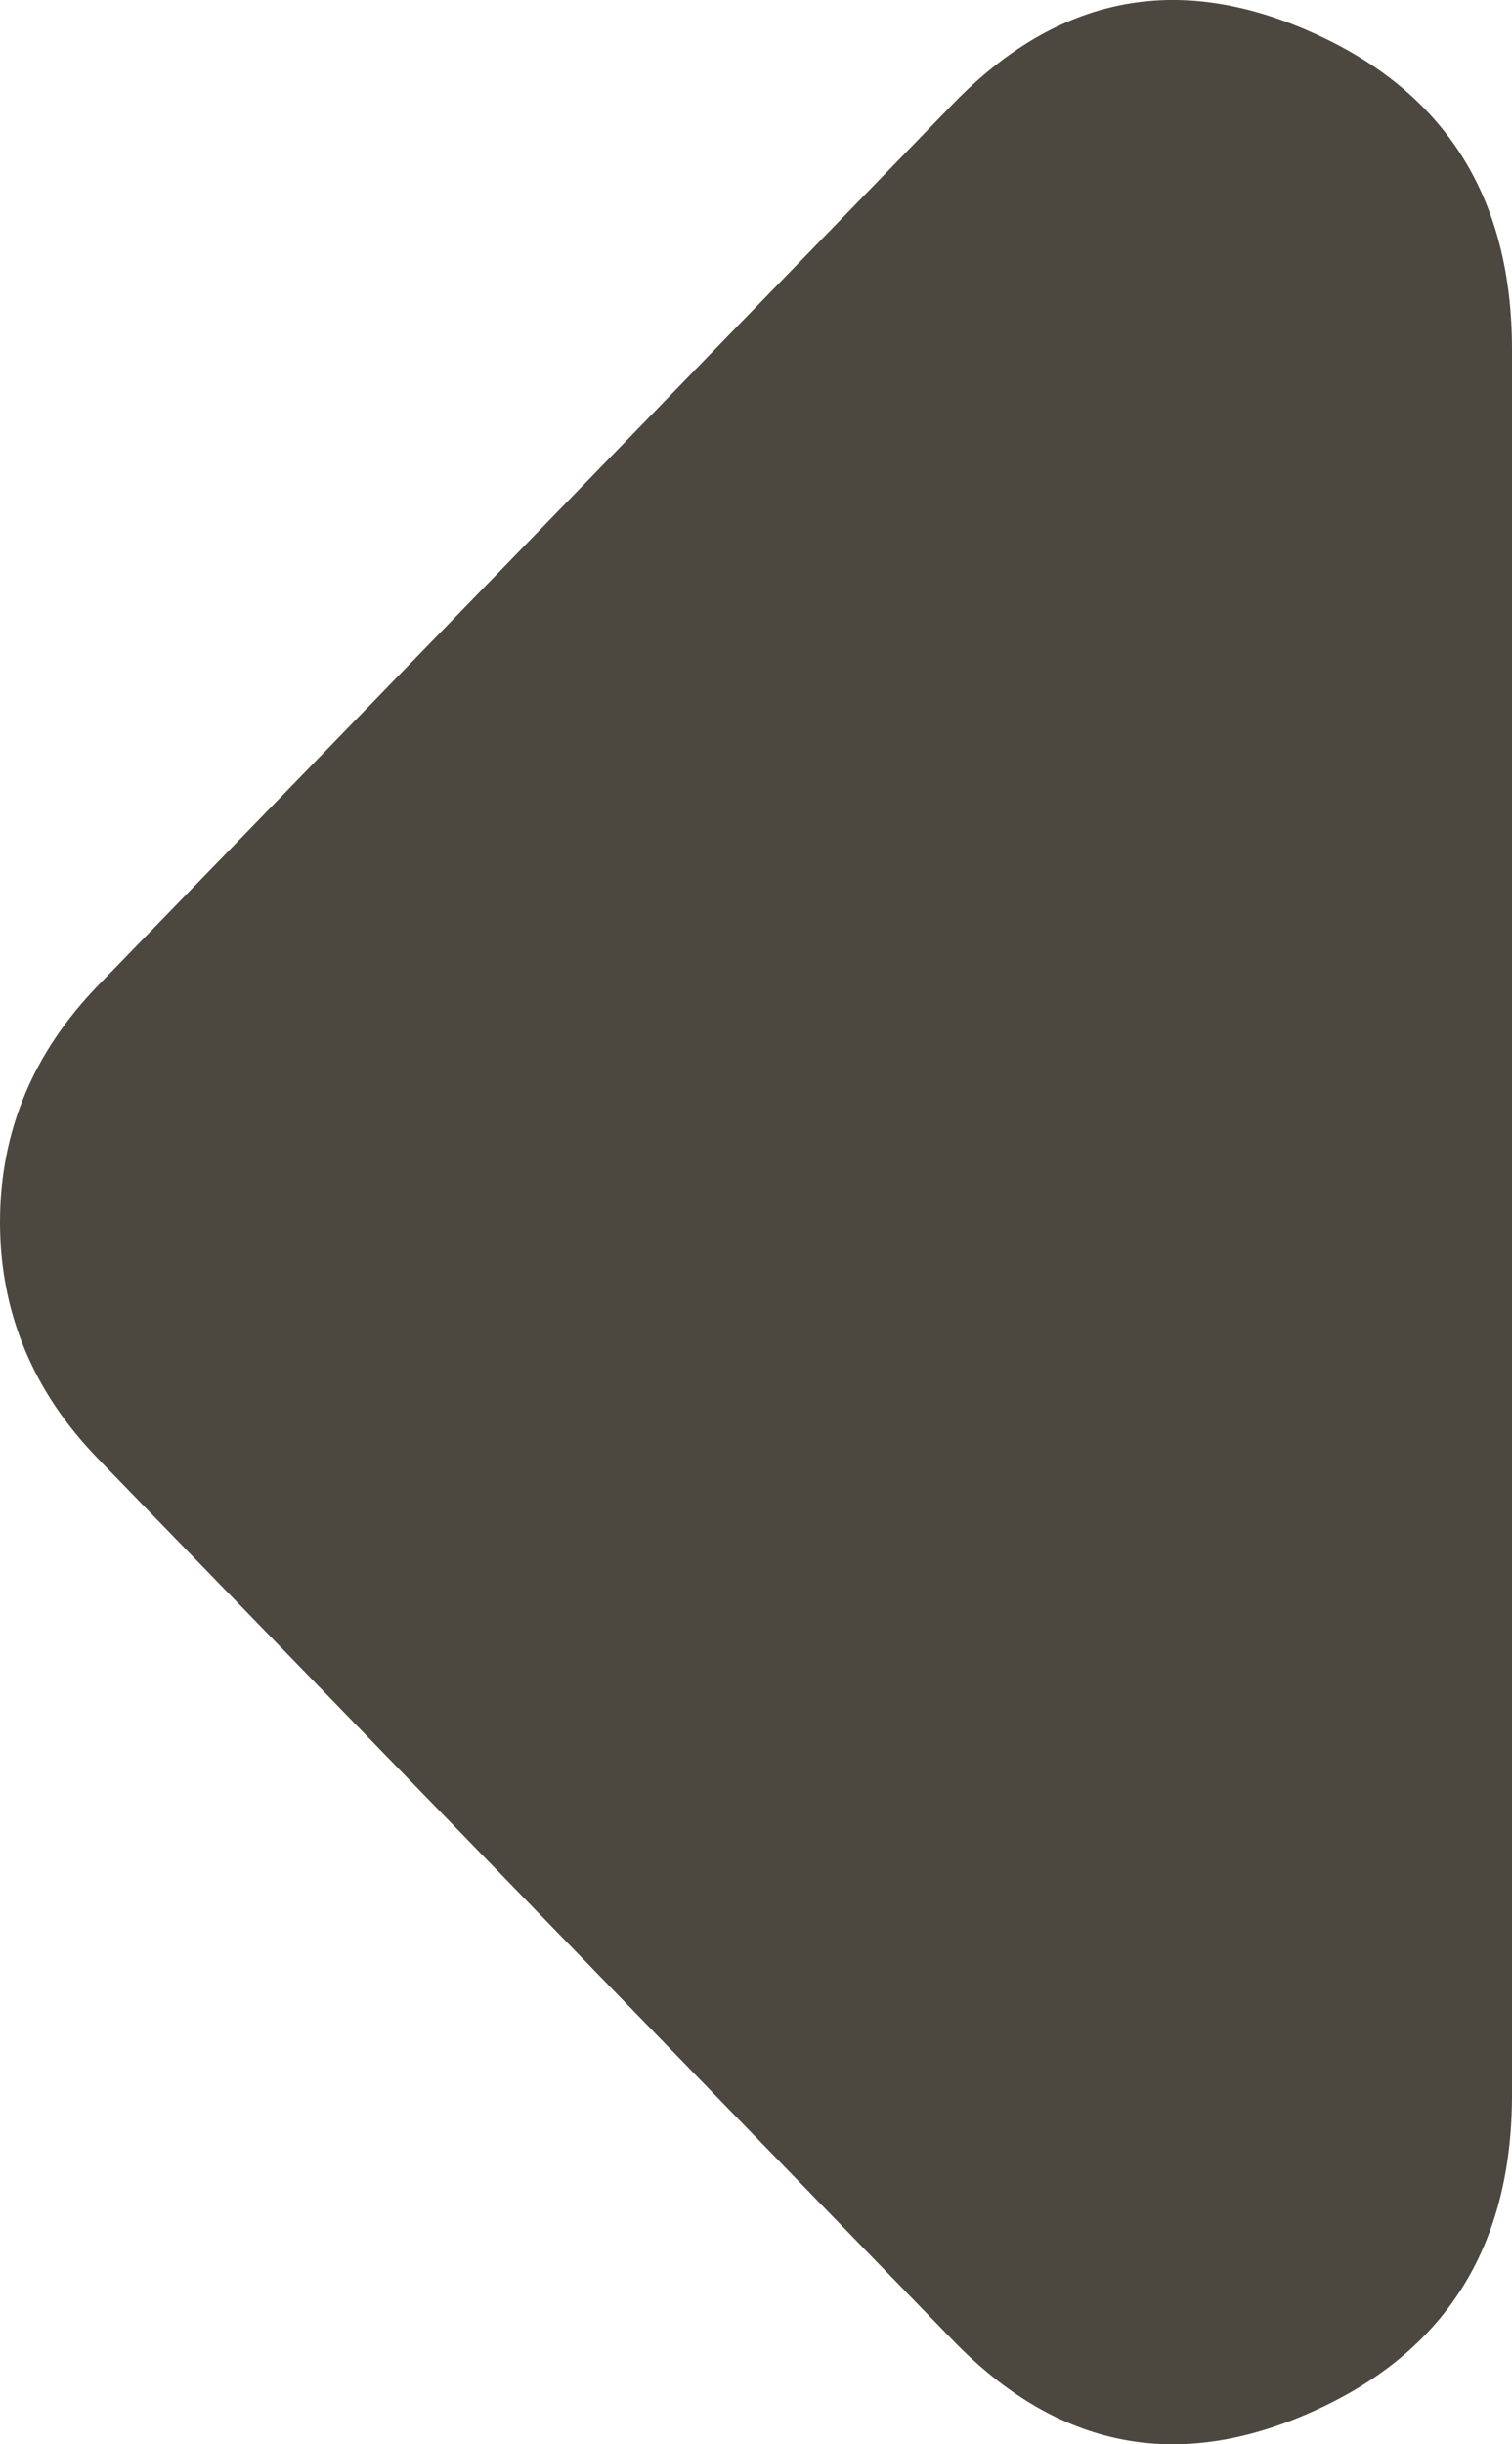 <svg width="13" height="21" viewBox="0 0 13 21" fill="none" xmlns="http://www.w3.org/2000/svg">
<path d="M8.196 20.11L0.848 12.538C0.565 12.247 0.353 11.932 0.212 11.592C0.071 11.252 0 10.888 0 10.5C0 10.112 0.071 9.748 0.212 9.408C0.353 9.068 0.565 8.753 0.848 8.462L8.196 0.89C9.091 -0.032 10.115 -0.238 11.268 0.273C12.422 0.782 13 1.691 13 3.002L13 17.998C13 19.309 12.422 20.218 11.268 20.727C10.115 21.238 9.091 21.032 8.196 20.11Z" fill="#4C4840"/>
</svg>
